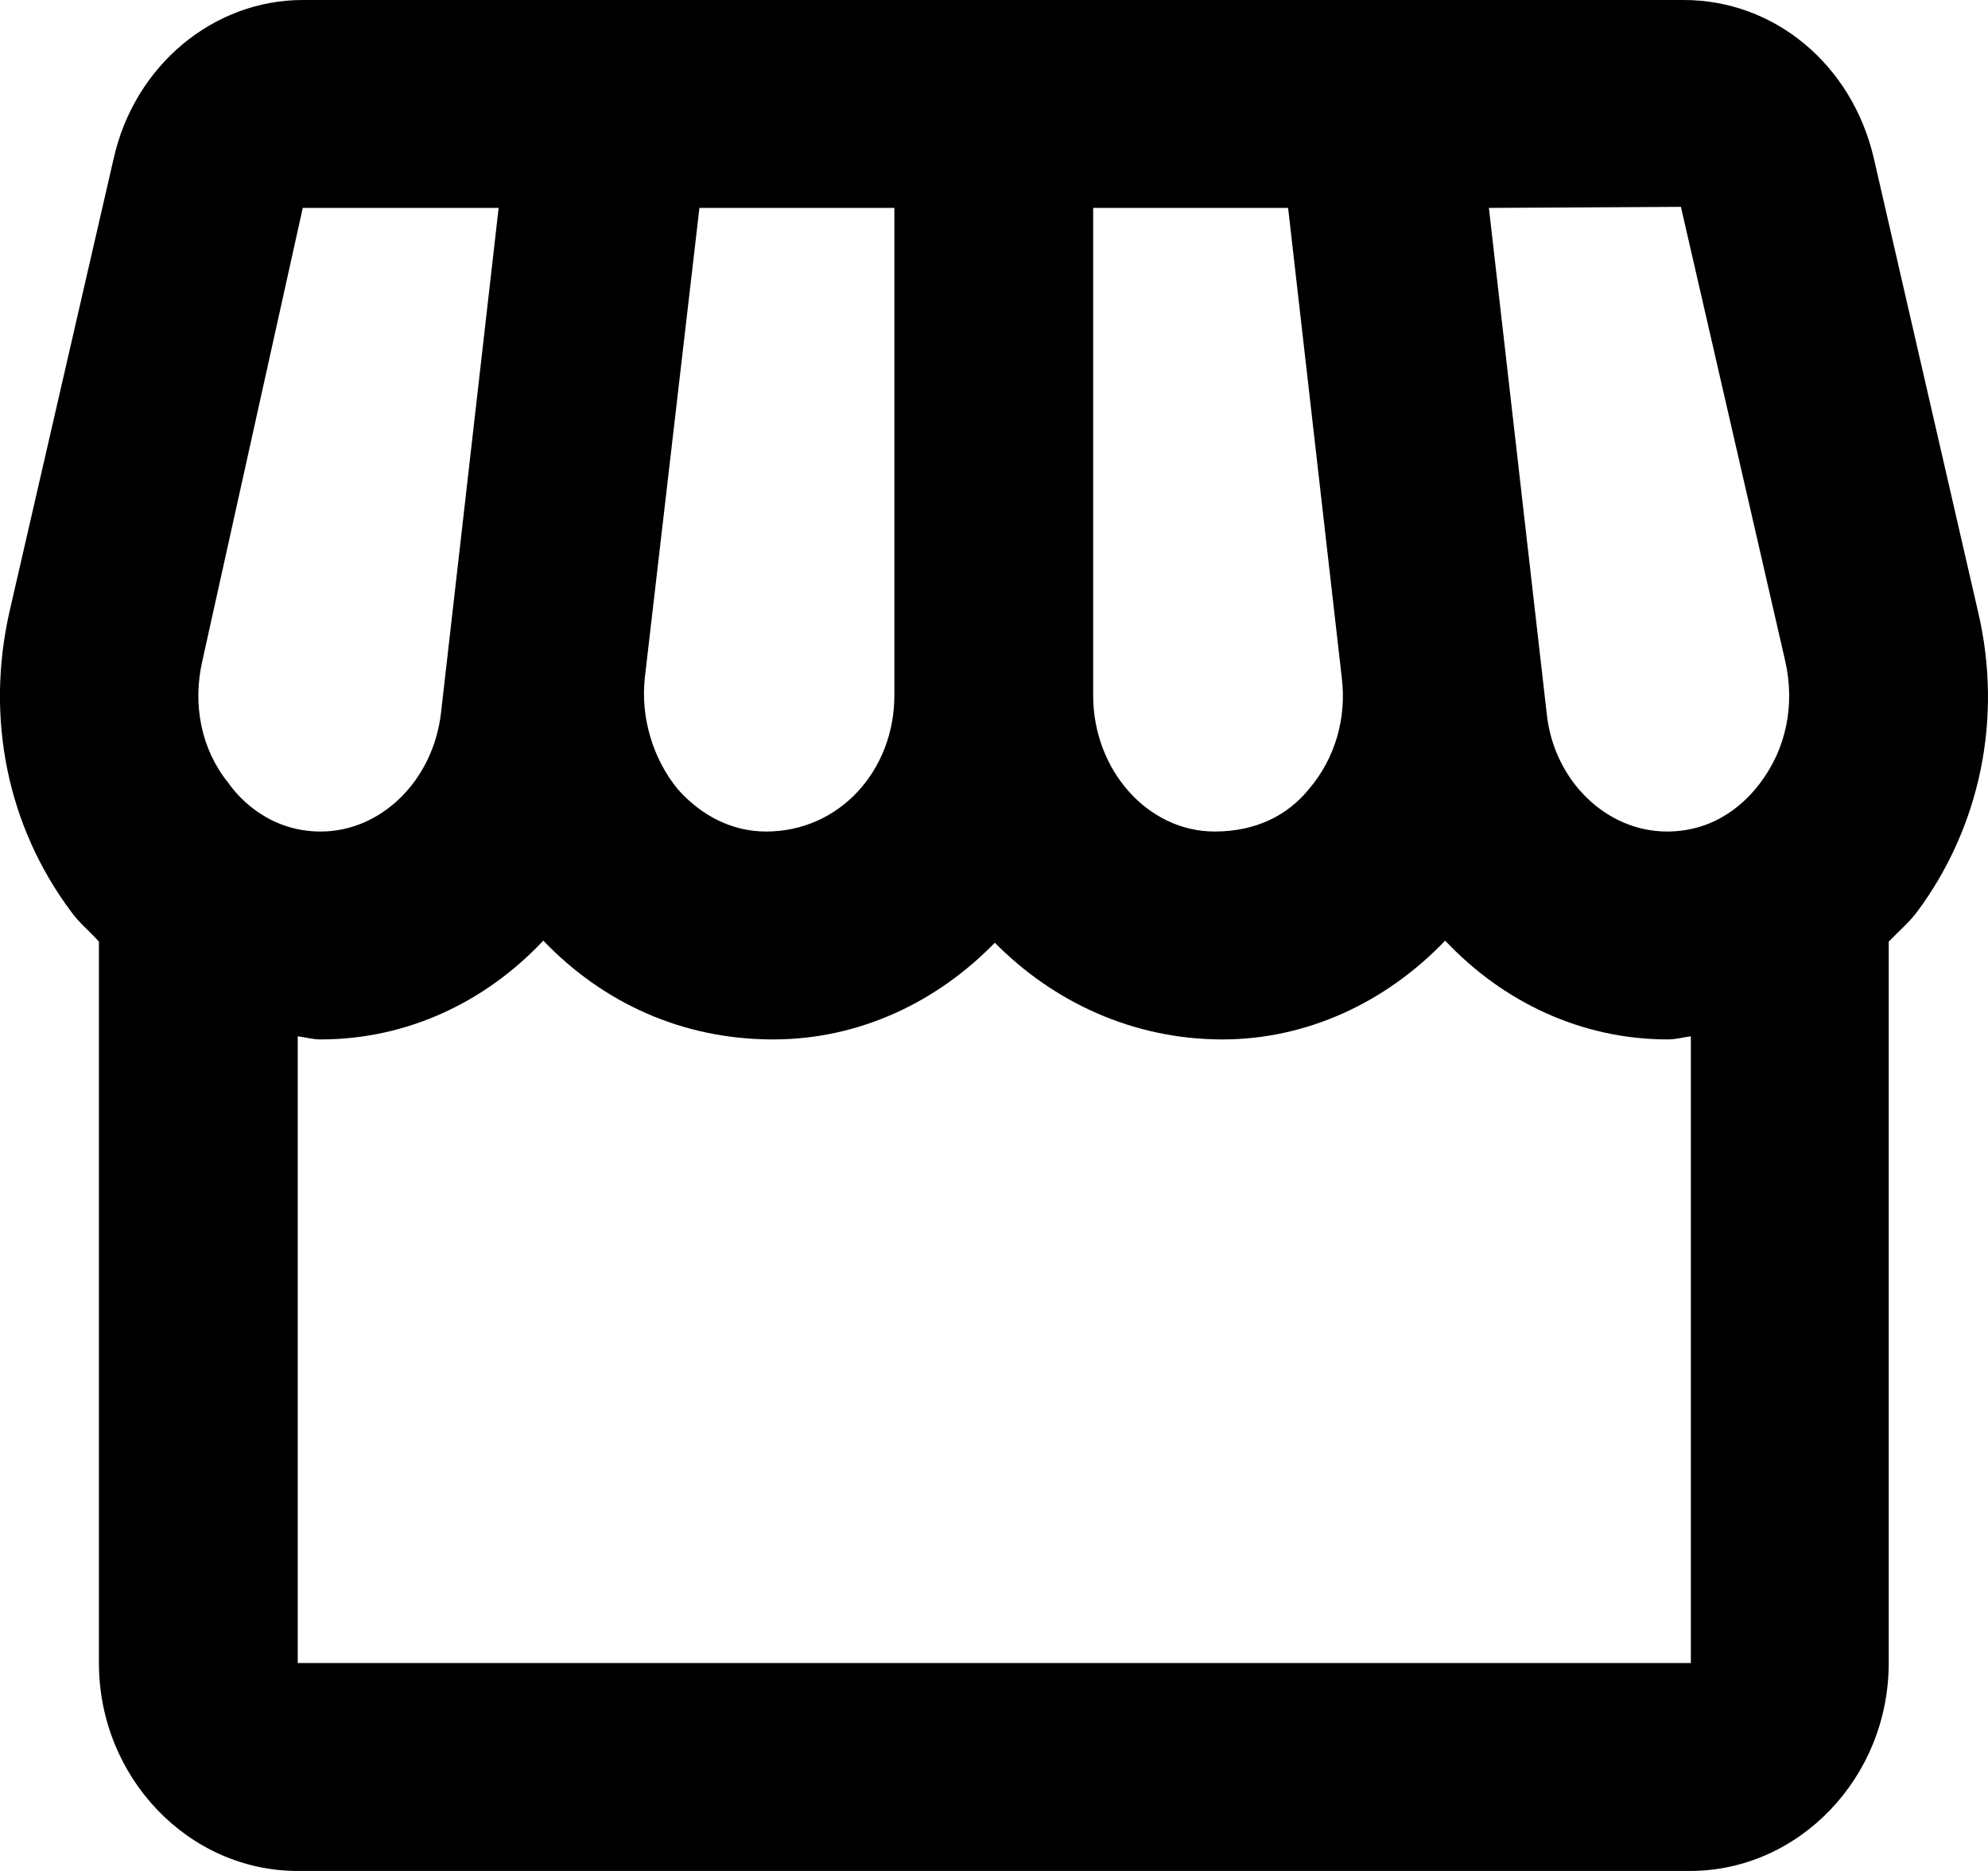 <svg width="17" height="16" viewBox="0 0 17 16" fill="none" xmlns="http://www.w3.org/2000/svg">
<path d="M16.916 5.236L16.023 1.351C15.836 0.551 15.173 0 14.399 0H2.589C1.824 0 1.152 0.56 0.973 1.351L0.08 5.236C-0.124 6.142 0.063 7.067 0.608 7.796C0.676 7.893 0.769 7.964 0.846 8.053V14.222C0.846 15.2 1.611 16 2.546 16H14.45C15.385 16 16.151 15.2 16.151 14.222V8.053C16.227 7.973 16.321 7.893 16.389 7.804C16.933 7.076 17.128 6.142 16.916 5.236ZM14.374 1.769L15.266 5.653C15.351 6.027 15.275 6.4 15.054 6.693C14.935 6.853 14.68 7.111 14.255 7.111C13.736 7.111 13.285 6.676 13.226 6.098L12.732 1.778L14.374 1.769ZM9.348 1.778H11.015L11.474 5.796C11.517 6.142 11.415 6.489 11.194 6.747C11.007 6.978 10.734 7.111 10.386 7.111C9.816 7.111 9.348 6.587 9.348 5.947V1.778ZM5.514 5.796L5.981 1.778H7.648V5.947C7.648 6.587 7.18 7.111 6.551 7.111C6.262 7.111 5.998 6.978 5.794 6.747C5.688 6.616 5.609 6.465 5.561 6.301C5.512 6.138 5.496 5.966 5.514 5.796ZM1.73 5.653L2.589 1.778H4.264L3.771 6.098C3.703 6.676 3.26 7.111 2.742 7.111C2.325 7.111 2.062 6.853 1.951 6.693C1.721 6.409 1.645 6.027 1.73 5.653ZM2.546 14.222V8.862C2.614 8.871 2.674 8.889 2.742 8.889C3.482 8.889 4.153 8.569 4.646 8.044C5.157 8.578 5.837 8.889 6.611 8.889C7.35 8.889 8.014 8.569 8.507 8.062C9.008 8.569 9.689 8.889 10.454 8.889C11.168 8.889 11.848 8.578 12.358 8.044C12.852 8.569 13.523 8.889 14.263 8.889C14.331 8.889 14.391 8.871 14.459 8.862V14.222H2.546Z" fill="black"/>
</svg>

